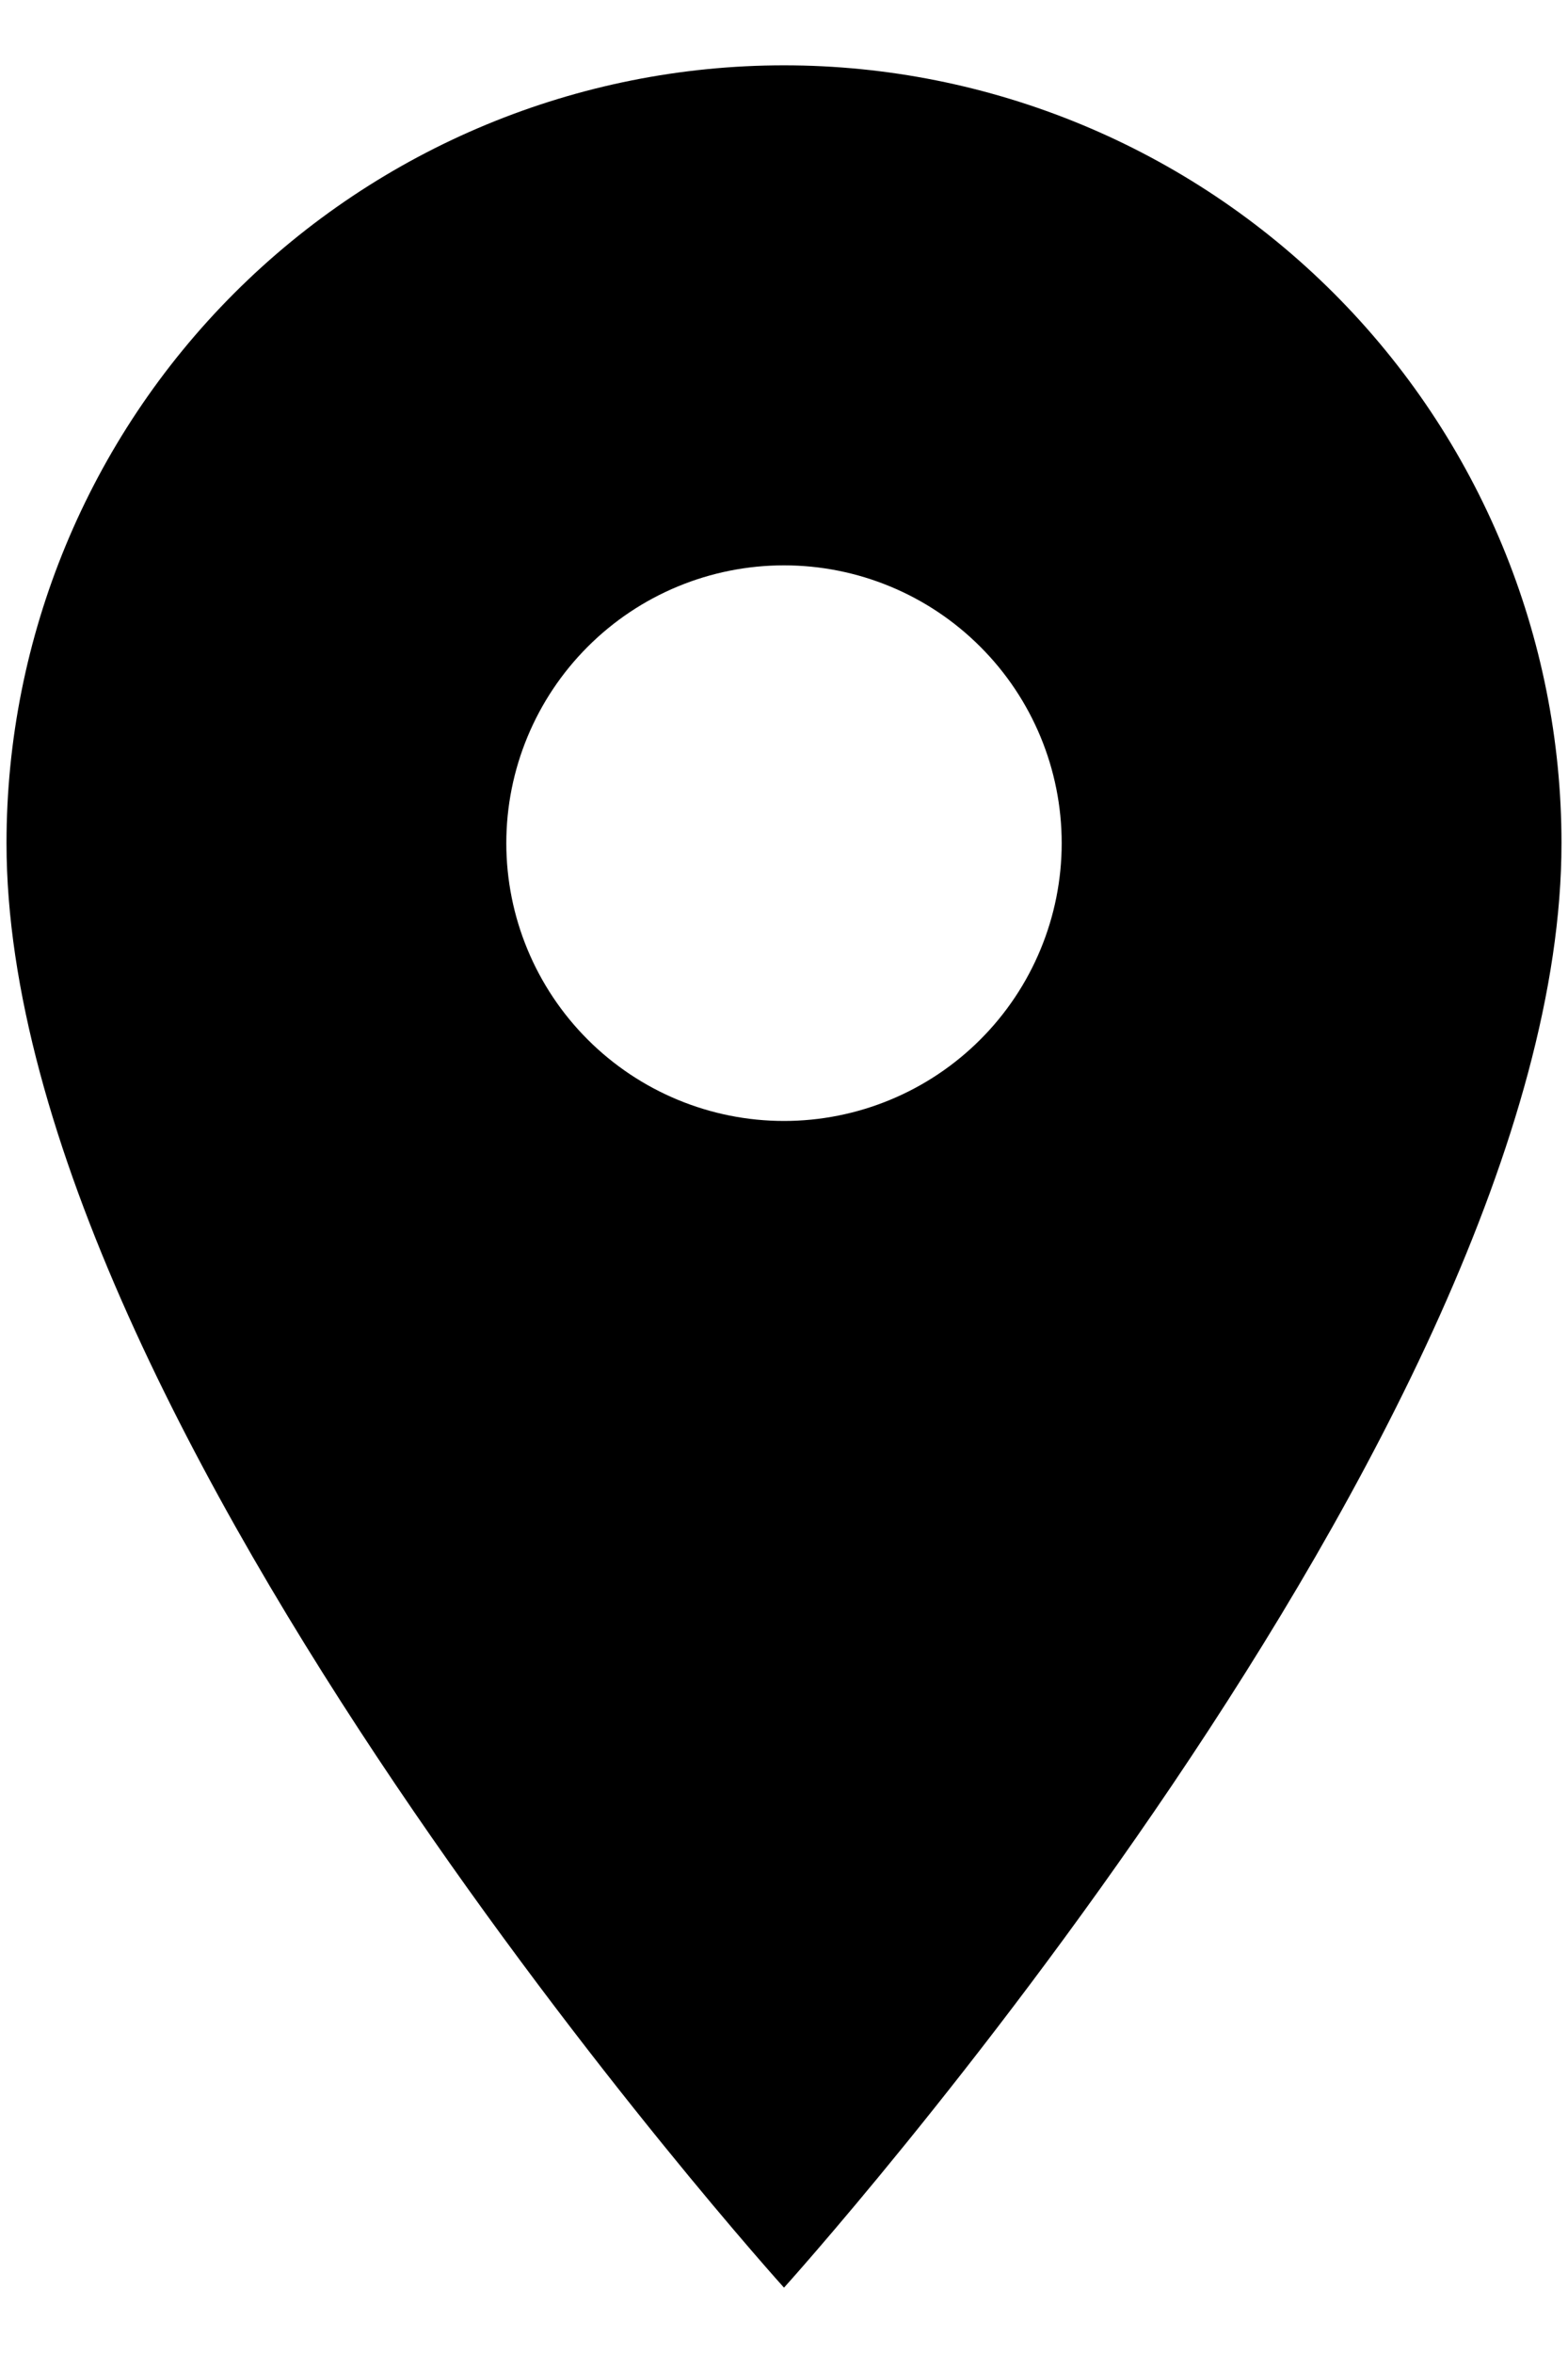 <svg width="20" height="30" viewBox="0 0 20 30" fill="none" xmlns="http://www.w3.org/2000/svg">
<path d="M10 14.292C9.061 14.292 8.16 13.918 7.496 13.254C6.832 12.59 6.458 11.689 6.458 10.75C6.458 9.811 6.832 8.91 7.496 8.246C8.16 7.581 9.061 7.208 10 7.208C10.939 7.208 11.84 7.581 12.504 8.246C13.169 8.91 13.542 9.811 13.542 10.75C13.542 11.215 13.45 11.676 13.272 12.105C13.094 12.535 12.833 12.925 12.504 13.254C12.175 13.583 11.785 13.844 11.355 14.022C10.926 14.2 10.465 14.292 10 14.292ZM10 0.833C7.37 0.833 4.848 1.878 2.988 3.738C1.128 5.598 0.083 8.12 0.083 10.75C0.083 18.188 10 29.167 10 29.167C10 29.167 19.917 18.188 19.917 10.75C19.917 8.12 18.872 5.598 17.012 3.738C15.152 1.878 12.63 0.833 10 0.833Z" fill="black"/>
</svg>
